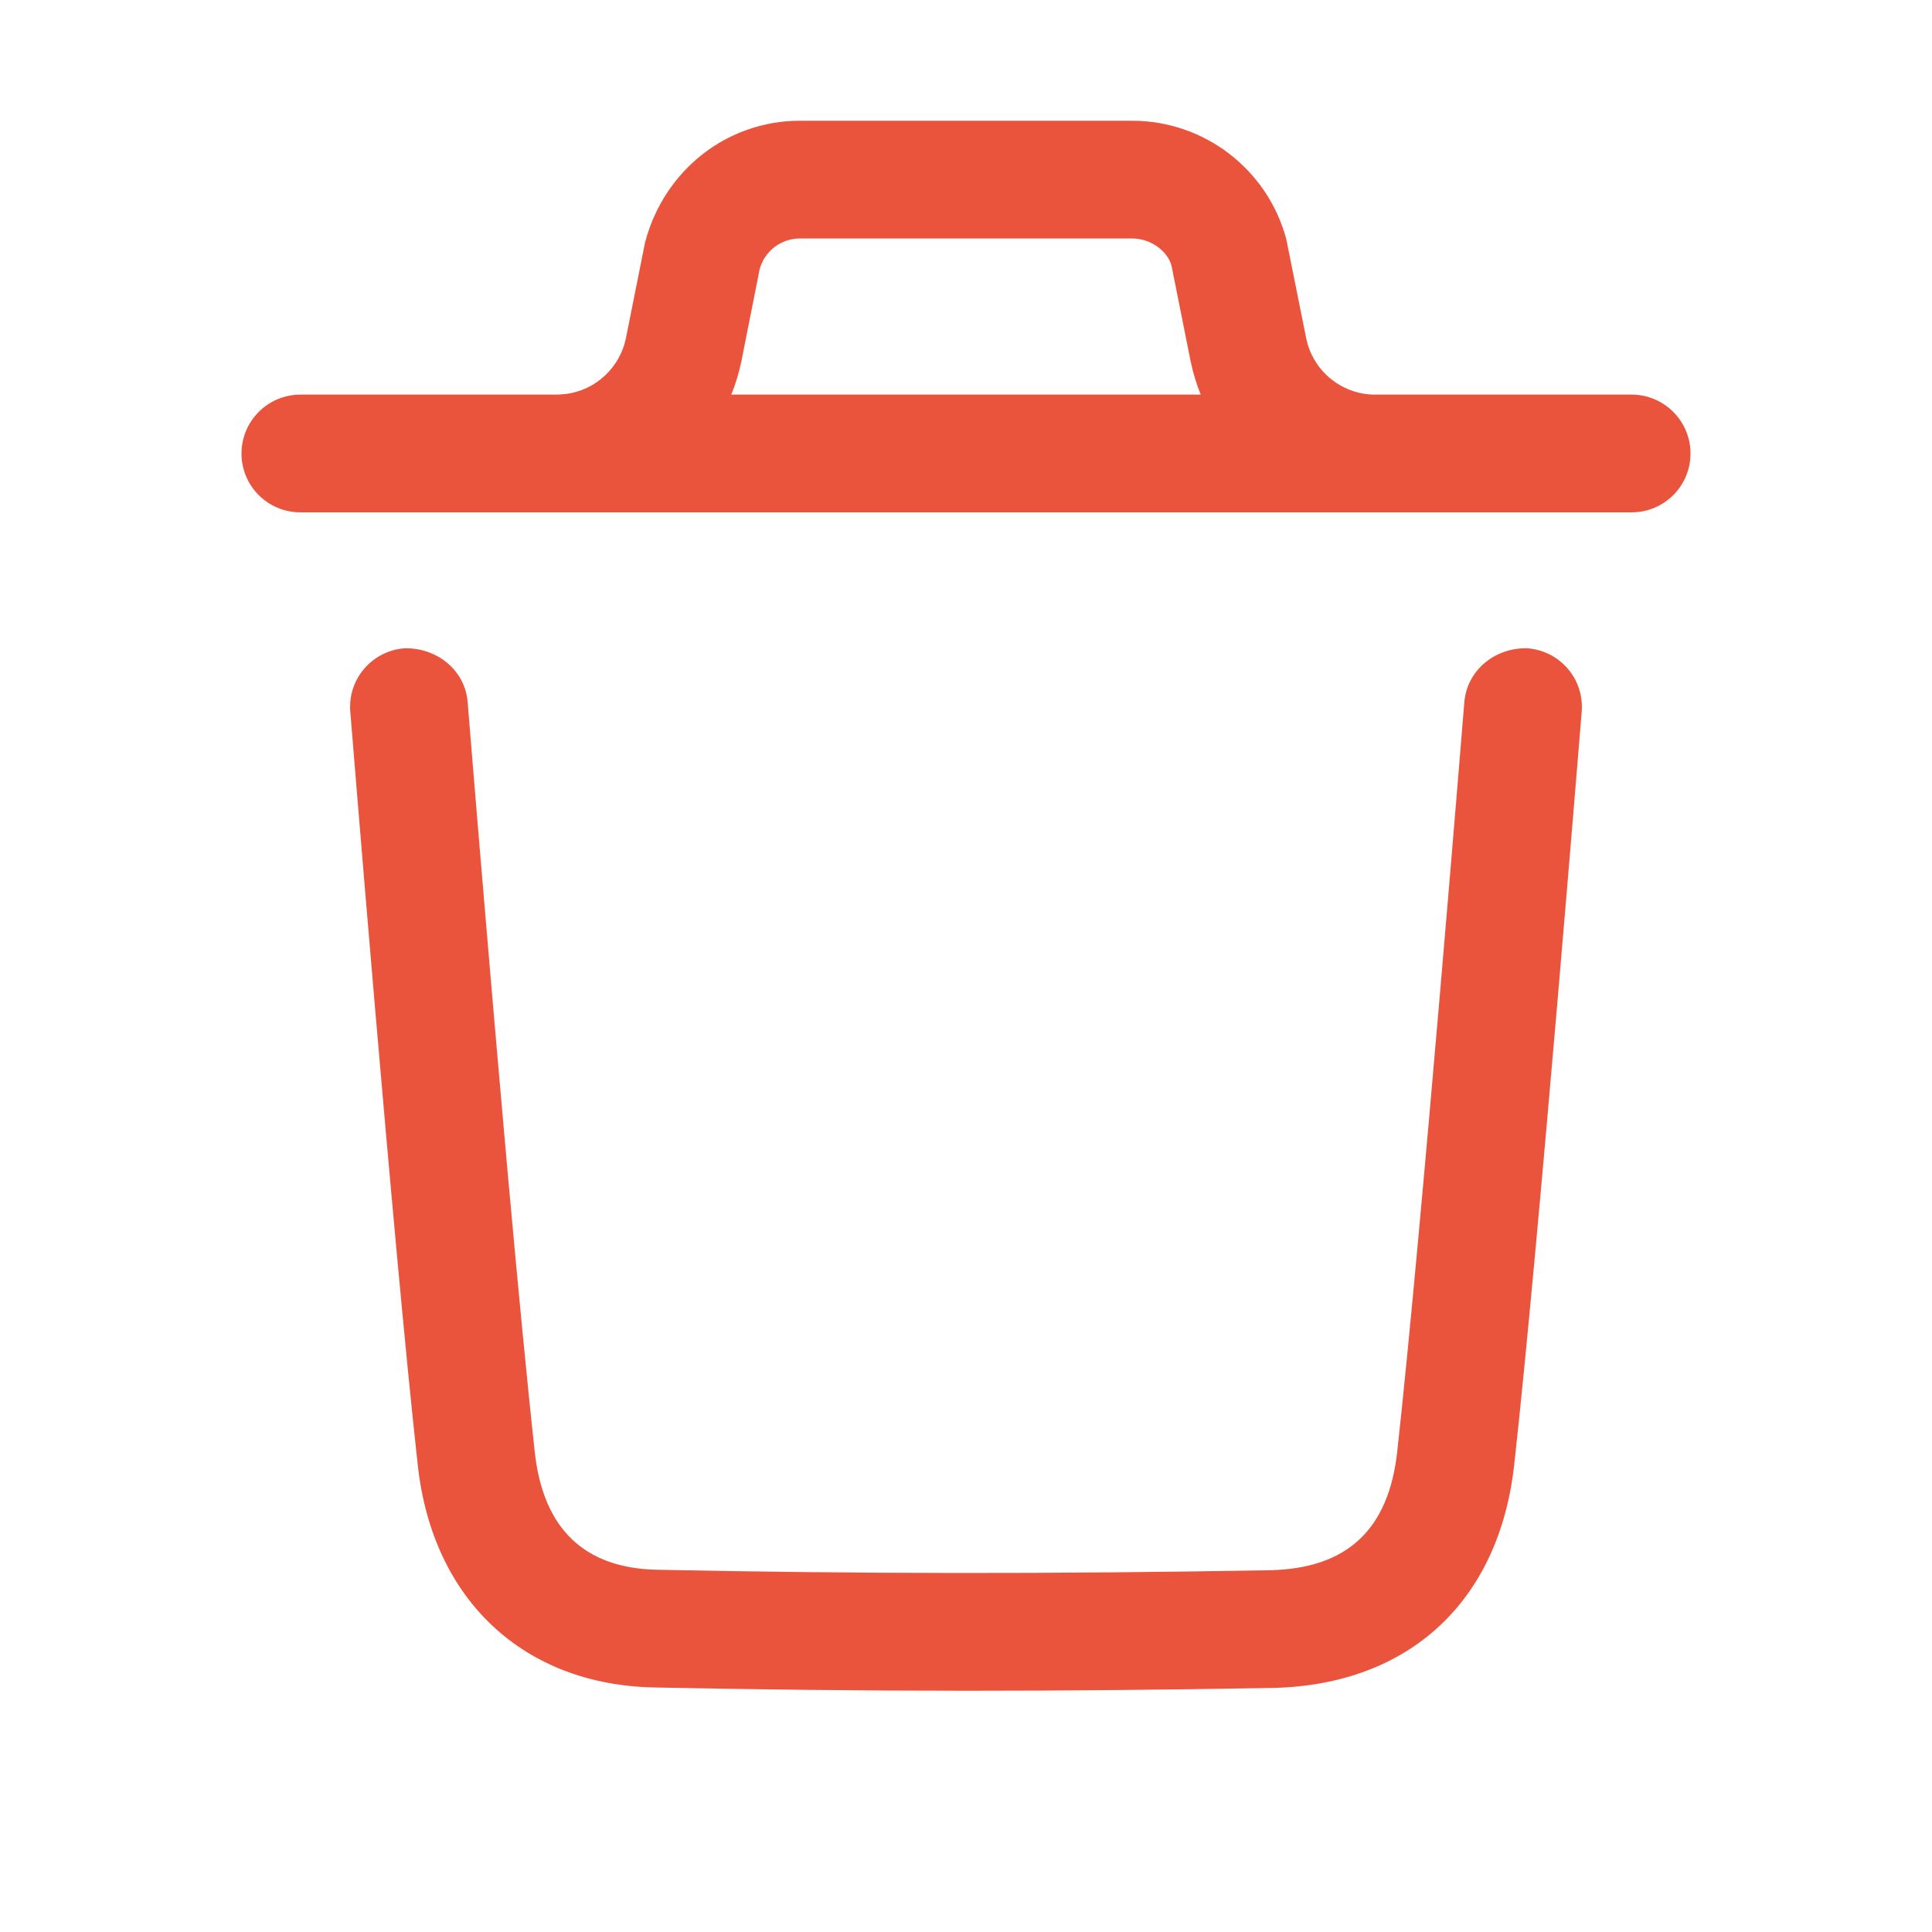 <svg width="16" height="16" viewBox="0 0 16 16" fill="none" xmlns="http://www.w3.org/2000/svg">
<path fill-rule="evenodd" clip-rule="evenodd" d="M12.652 5.369C12.921 5.391 13.121 5.625 13.099 5.894C13.095 5.938 12.743 10.301 12.54 12.131C12.414 13.267 11.664 13.958 10.531 13.979C9.665 13.994 8.829 14.002 8.011 14.002C7.131 14.002 6.272 13.992 5.422 13.975C4.335 13.954 3.583 13.249 3.46 12.136C3.255 10.289 2.905 5.938 2.901 5.894C2.879 5.625 3.08 5.39 3.348 5.369C3.613 5.361 3.852 5.547 3.873 5.815C3.875 5.843 4.019 7.621 4.175 9.379L4.206 9.73C4.285 10.604 4.365 11.444 4.429 12.028C4.499 12.661 4.84 12.988 5.442 13C7.067 13.034 8.726 13.036 10.514 13.004C11.153 12.991 11.499 12.671 11.571 12.024C11.772 10.207 12.123 5.859 12.127 5.815C12.149 5.547 12.386 5.36 12.652 5.369ZM9.376 1C9.973 1 10.497 1.402 10.652 1.979L10.817 2.799C10.87 3.068 11.106 3.264 11.379 3.268L13.512 3.268C13.782 3.268 14 3.487 14 3.756C14 4.025 13.782 4.243 13.512 4.243L11.398 4.243C11.395 4.243 11.391 4.243 11.388 4.243L11.372 4.243L4.628 4.243C4.622 4.243 4.617 4.243 4.612 4.243L4.602 4.243L2.488 4.243C2.218 4.243 2 4.025 2 3.756C2 3.487 2.218 3.268 2.488 3.268L4.621 3.268L4.686 3.263C4.931 3.232 5.134 3.046 5.184 2.799L5.342 2.008C5.502 1.402 6.027 1 6.624 1H9.376ZM9.376 1.975H6.624C6.468 1.975 6.331 2.08 6.291 2.23L6.14 2.991C6.12 3.087 6.092 3.18 6.056 3.268H9.944C9.908 3.18 9.88 3.087 9.86 2.991L9.702 2.2C9.669 2.08 9.532 1.975 9.376 1.975Z" fill="#EB543C"/>
</svg>
